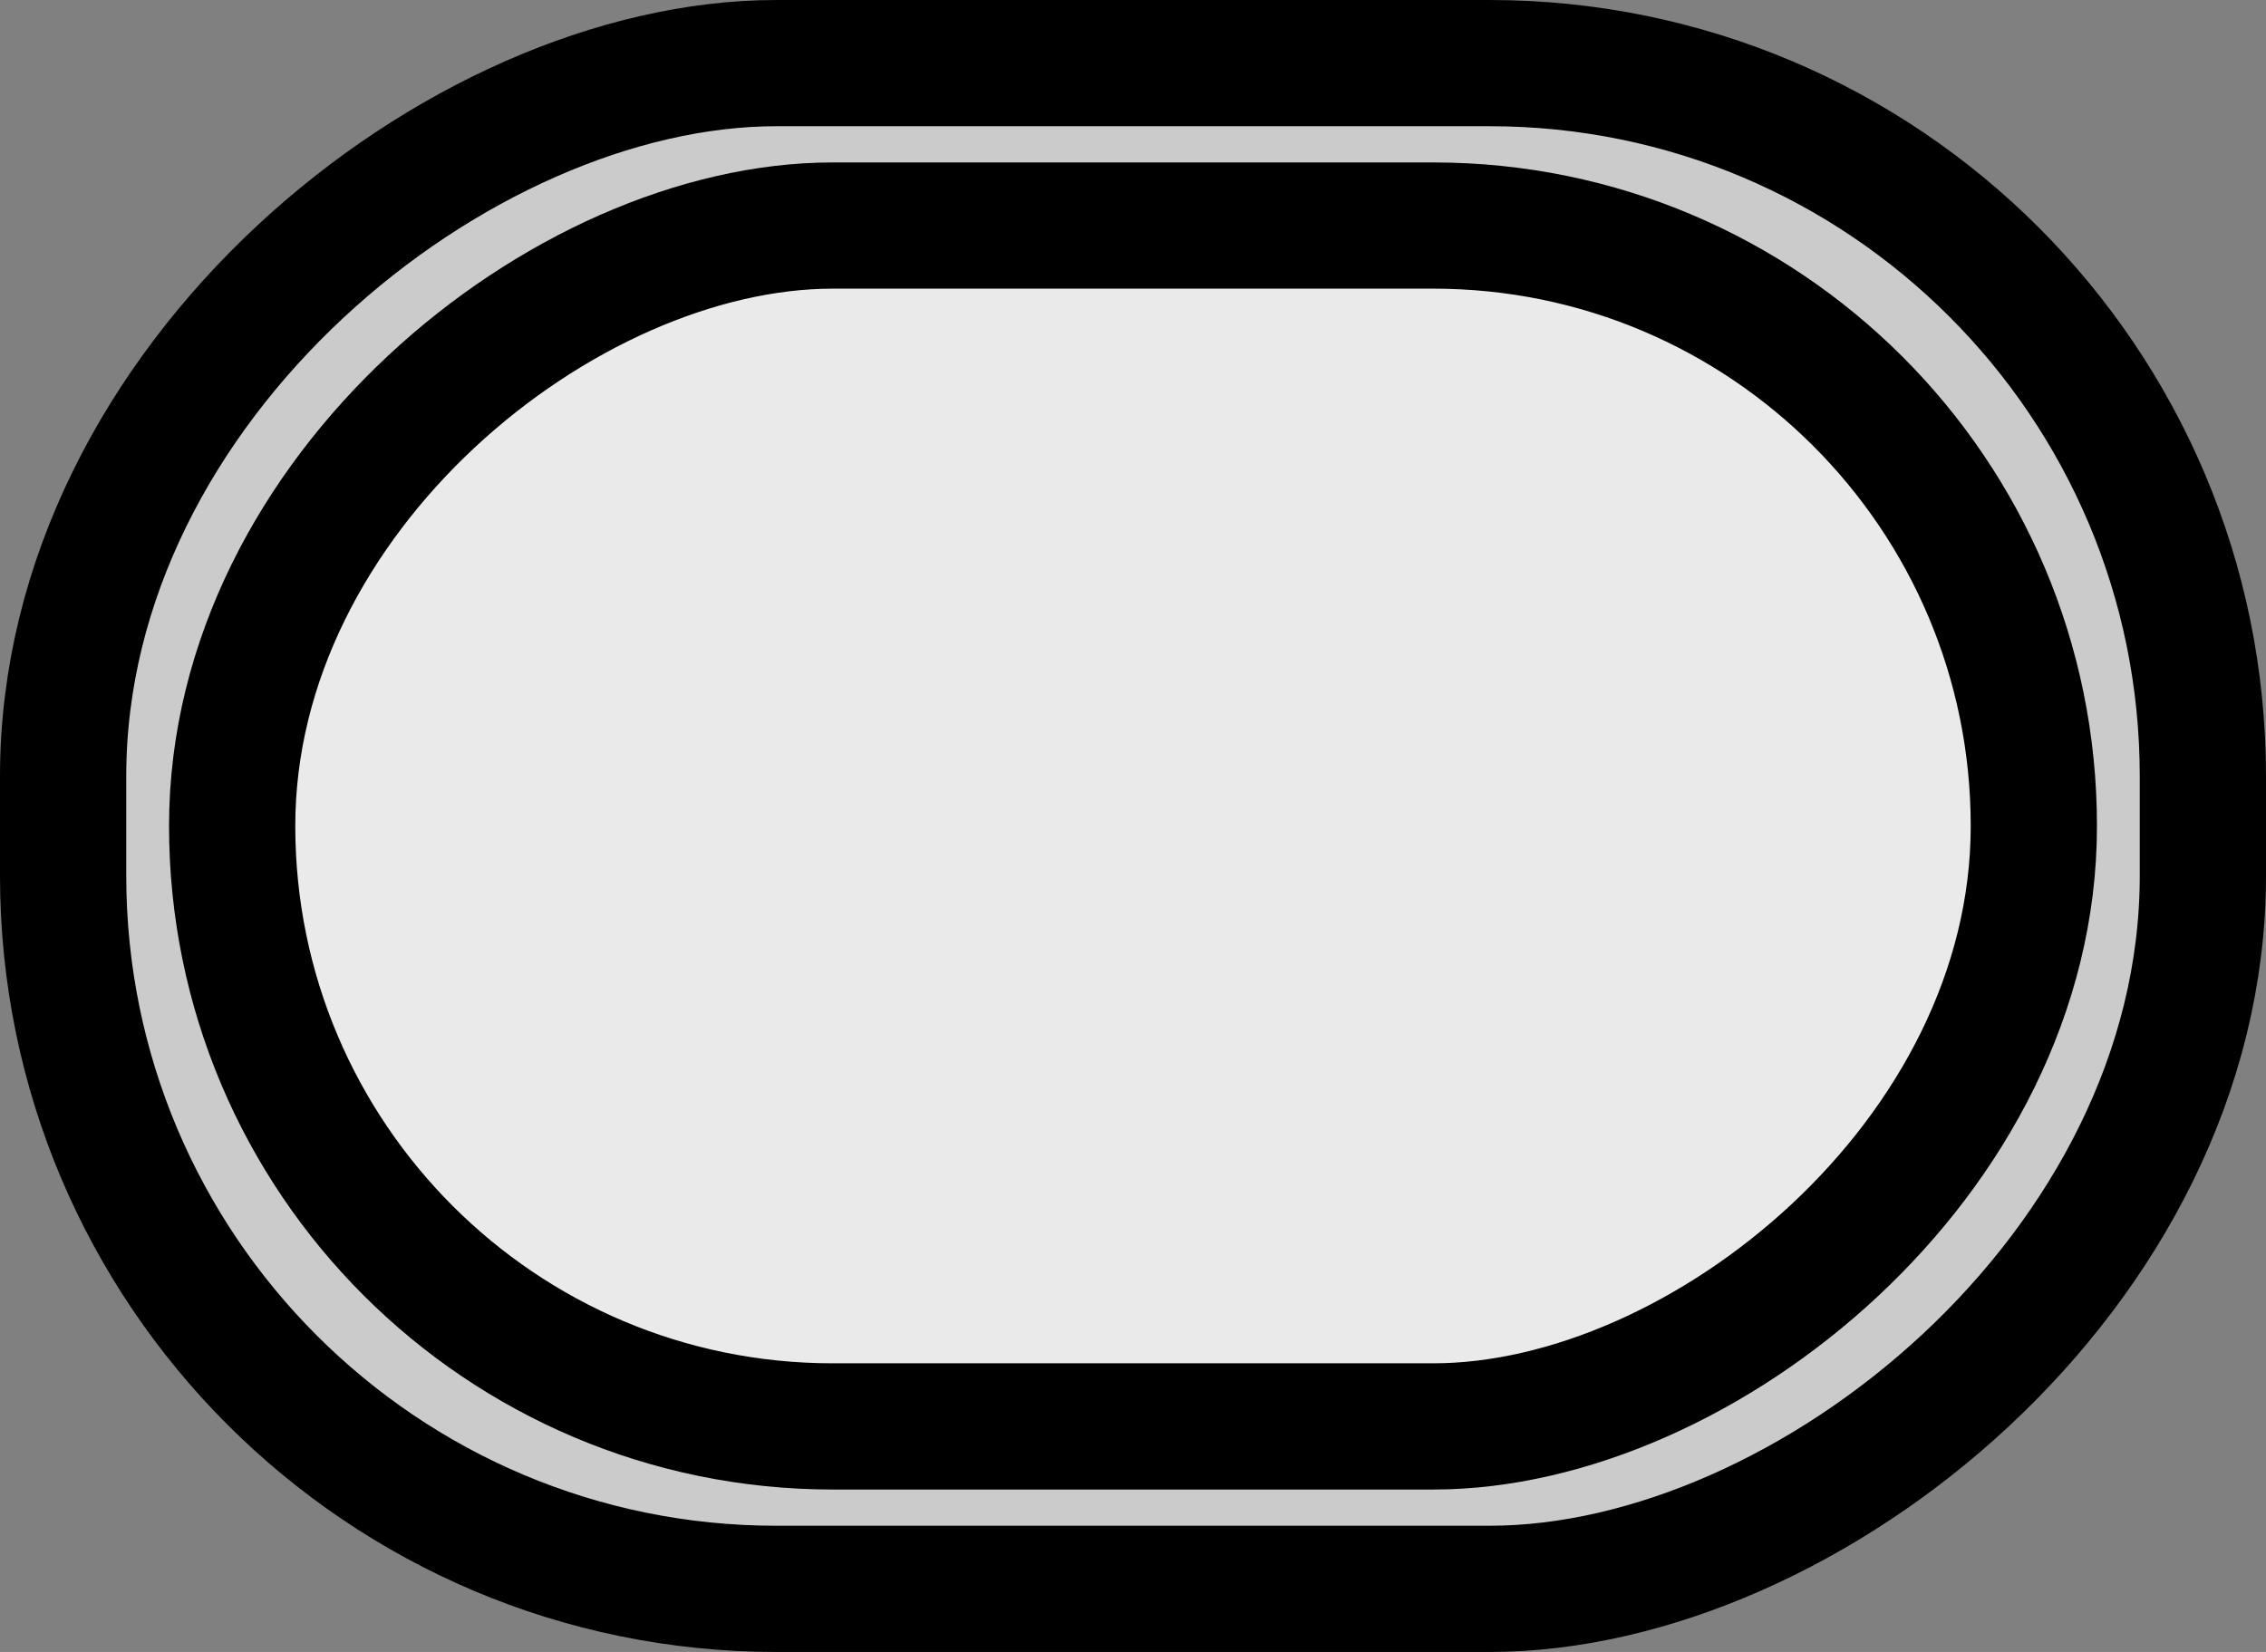 <?xml version="1.0" encoding="UTF-8" standalone="no"?>
<!-- Generator: Adobe Illustrator 12.0.0, SVG Export Plug-In . SVG Version: 6.00 Build 51448)  -->

<svg
   xmlns:dc="http://purl.org/dc/elements/1.1/"
   xmlns:cc="http://creativecommons.org/ns#"
   xmlns:rdf="http://www.w3.org/1999/02/22-rdf-syntax-ns#"
   xmlns:svg="http://www.w3.org/2000/svg"
   xmlns="http://www.w3.org/2000/svg"
   xmlns:sodipodi="http://sodipodi.sourceforge.net/DTD/sodipodi-0.dtd"
   xmlns:inkscape="http://www.inkscape.org/namespaces/inkscape"
   version="1.1"
   id="Layer_1"
   width="35.899"
   height="26.177"
   viewBox="0 0 35.899 26.177"
   overflow="visible"
   enable-background="new 0 0 444.196 260.538"
   xml:space="preserve"
   inkscape:version="0.92.2 (5c3e80d, 2017-08-06)"
   sodipodi:docname="sports-soccer-oval_track_z13.svg"
   style="overflow:visible"><rect x="0" y="0" width="35.899" height="26.177" fill="#808080" stroke="none"/><defs
     id="defs227" /><sodipodi:namedview
     pagecolor="#ffffff"
     bordercolor="#666666"
     borderopacity="1"
     objecttolerance="10"
     gridtolerance="10"
     guidetolerance="10"
     inkscape:pageopacity="0"
     inkscape:pageshadow="2"
     inkscape:window-width="1365"
     inkscape:window-height="716"
     id="namedview225"
     showgrid="false"
     inkscape:zoom="11.313708"
     inkscape:cx="7.8695697"
     inkscape:cy="12.896201"
     inkscape:window-x="1"
     inkscape:window-y="24"
     inkscape:window-maximized="1"
     inkscape:current-layer="Layer_1"
     fit-margin-top="0"
     fit-margin-left="0"
     fit-margin-right="0"
     fit-margin-bottom="0" /><rect
     style="overflow:visible;fill:#ffffff;fill-opacity:0.59;stroke:#000000;stroke-width:2;stroke-linecap:butt;stroke-miterlimit:4;stroke-dasharray:none;stroke-opacity:1"
     id="rect3367-3"
     width="24.177"
     height="33.899"
     x="1"
     y="-34.899"
     ry="11.3"
     transform="rotate(90)" /><rect
     style="fill:#ffffff;fill-opacity:0.59;stroke:#000000;stroke-width:2;stroke-linecap:butt;stroke-miterlimit:4;stroke-dasharray:none;stroke-opacity:1"
     id="rect3367"
     width="19.029"
     height="28.543"
     x="3.574"
     y="-32.221"
     ry="9.514"
     transform="rotate(90)" /></svg>